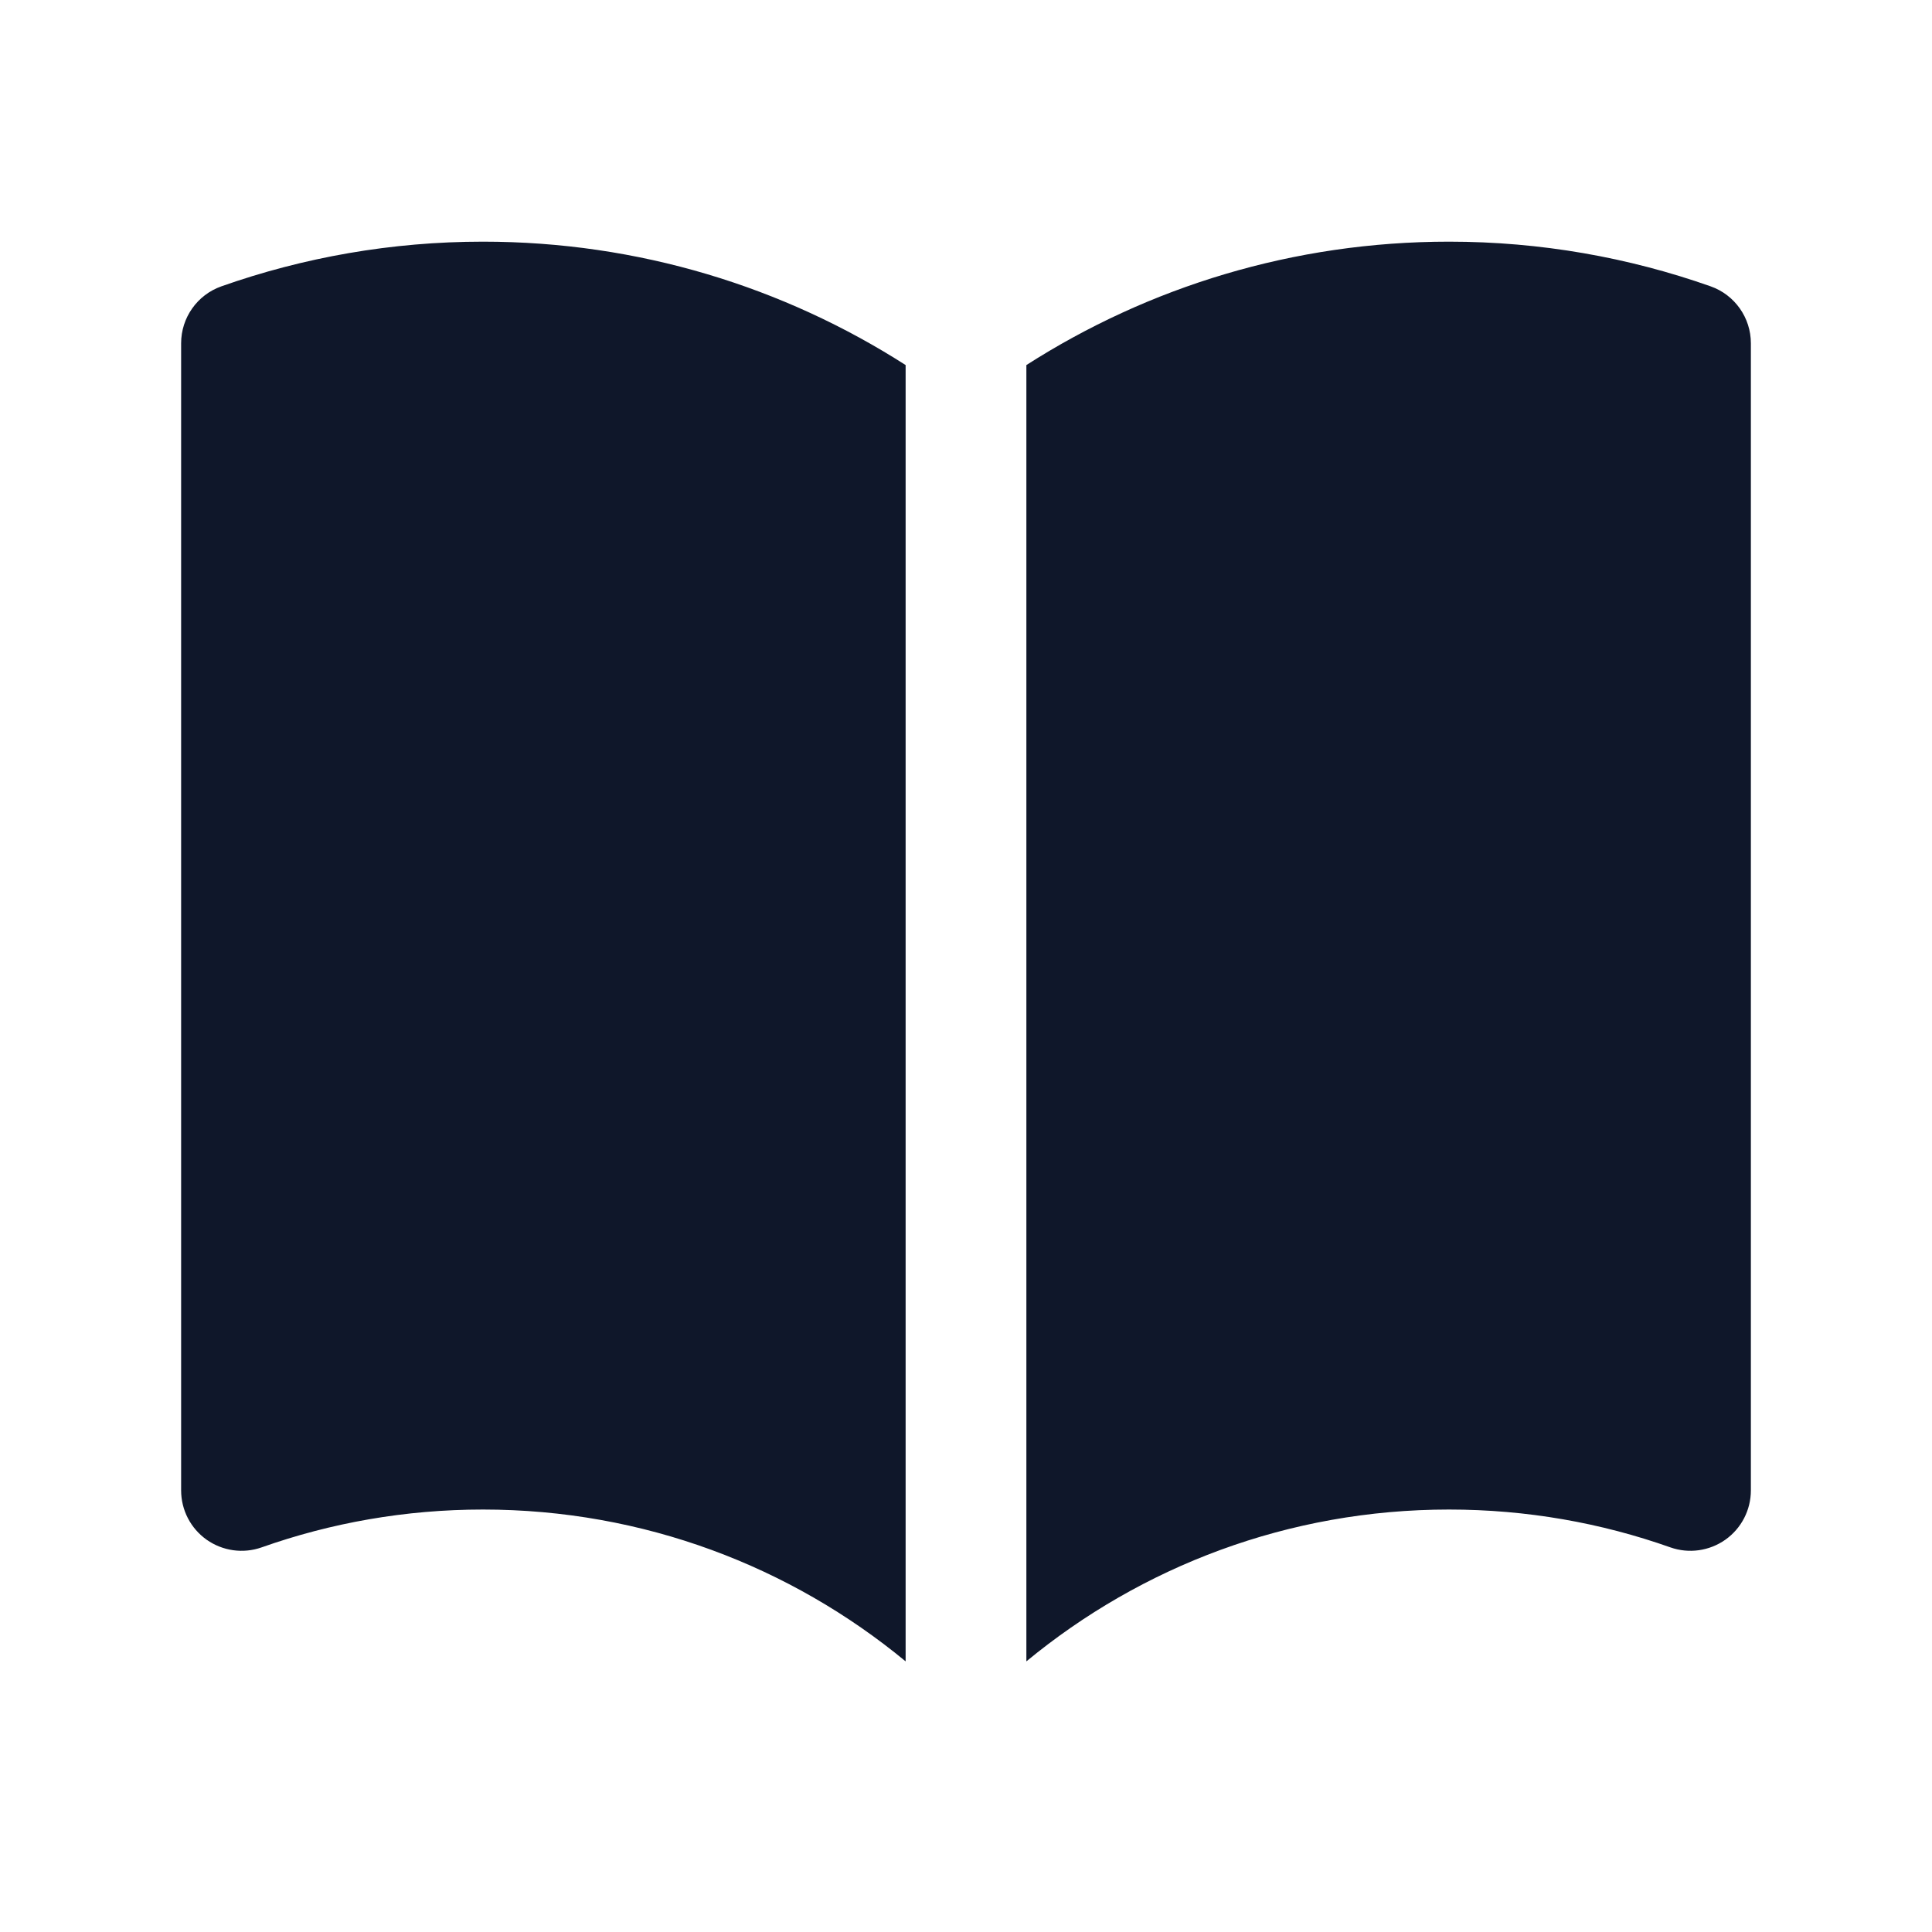 <svg width="24" height="24" viewBox="0 0 24 24" fill="none" xmlns="http://www.w3.org/2000/svg">
<path d="M11.25 4.535C9.735 3.565 7.932 3.002 6 3.002C4.862 3.002 3.768 3.198 2.75 3.557C2.45 3.663 2.25 3.947 2.25 4.264V18.514C2.25 18.758 2.368 18.986 2.567 19.127C2.766 19.267 3.02 19.303 3.25 19.222C4.109 18.918 5.034 18.752 6 18.752C7.995 18.752 9.823 19.46 11.25 20.638V4.535Z" fill="#0F172A"/>
<path d="M12.75 20.638C14.177 19.46 16.005 18.752 18 18.752C18.966 18.752 19.891 18.918 20.75 19.222C20.98 19.303 21.234 19.267 21.433 19.127C21.632 18.986 21.75 18.758 21.75 18.514V4.264C21.75 3.947 21.55 3.663 21.25 3.557C20.232 3.198 19.138 3.002 18 3.002C16.067 3.002 14.265 3.565 12.75 4.535V20.638Z" fill="#0F172A"/>
</svg>
